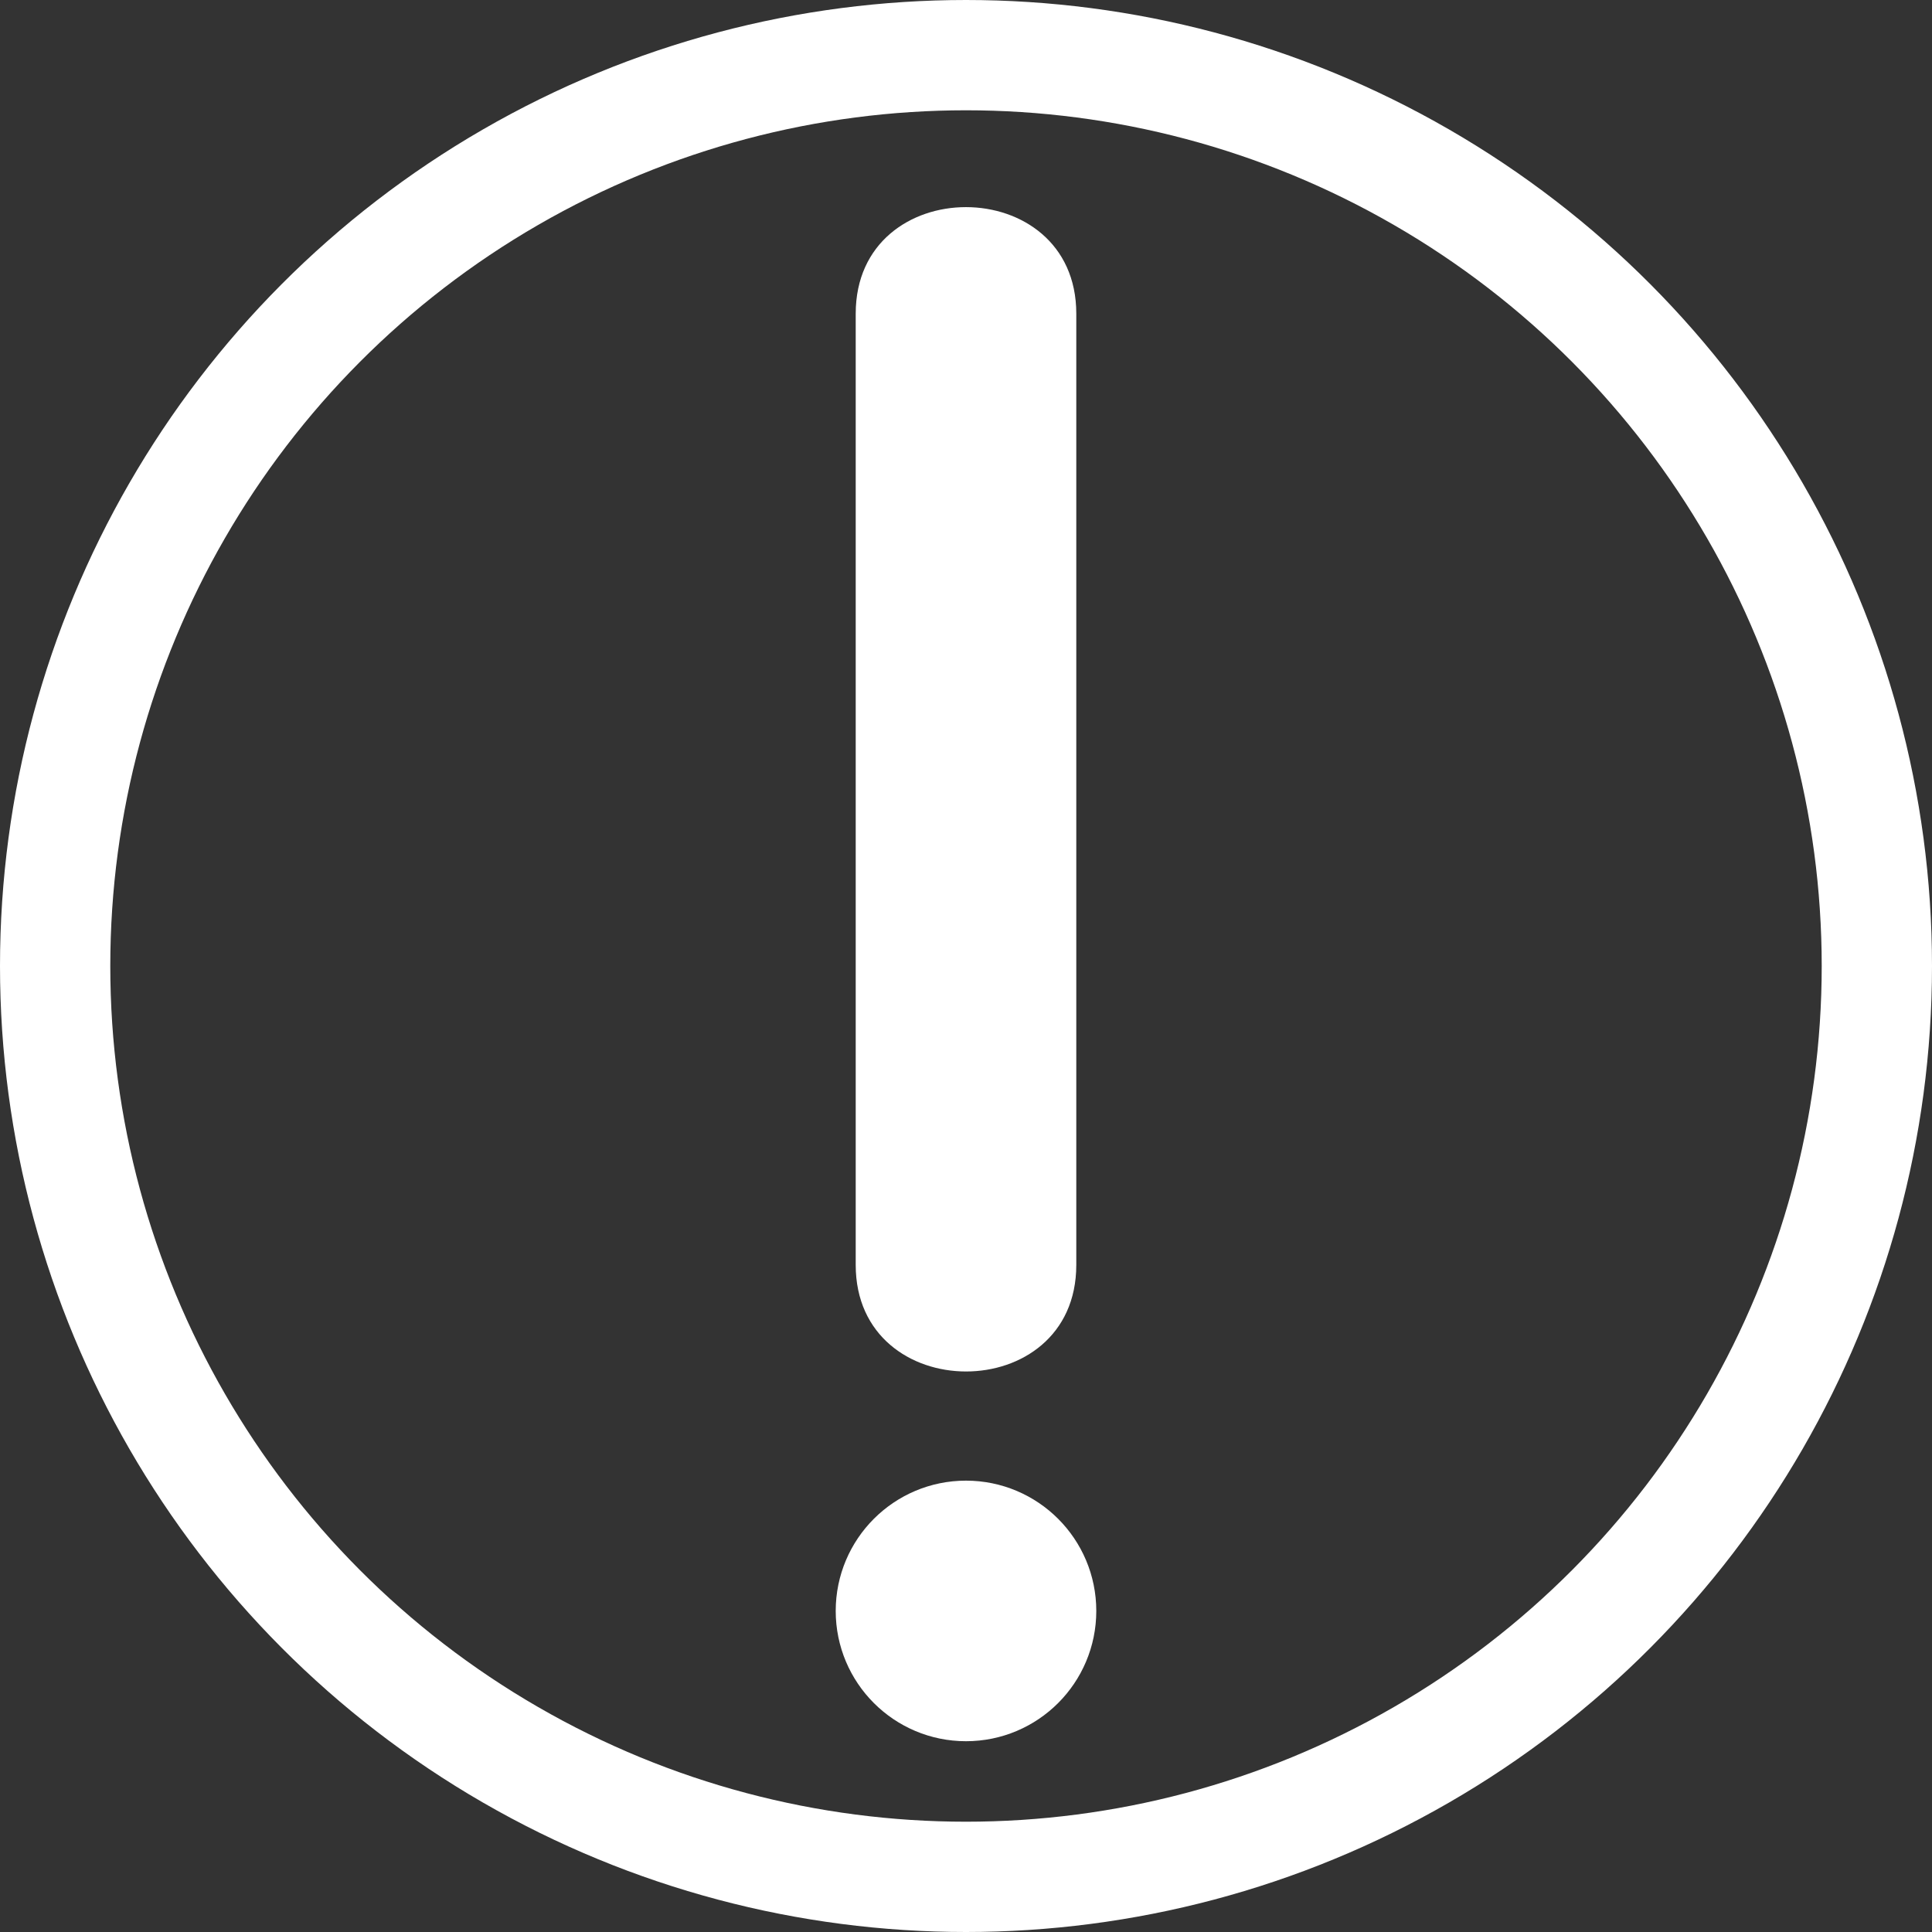 <svg xmlns="http://www.w3.org/2000/svg" viewBox="0 0 105.106 105.106"><rect x="0" y="0" width="105.106" height="105.106" fill="#333333" stroke="none"/><defs><style>.a{fill:none;stroke-width:6px;}.a,.c{stroke:#fff;stroke-miterlimit:10;}.b,.c{fill:#fff;}.c{stroke-width:5px;}</style></defs><circle class="a" cx="52.553" cy="52.553" r="49.553"/><path class="b" d="M46.553,17.064V68.817c0,7.721,12,7.734,12,0V17.064c0-7.721-12-7.734-12,0Z"/><circle class="c" cx="52.553" cy="87.639" r="4.588"/></svg>